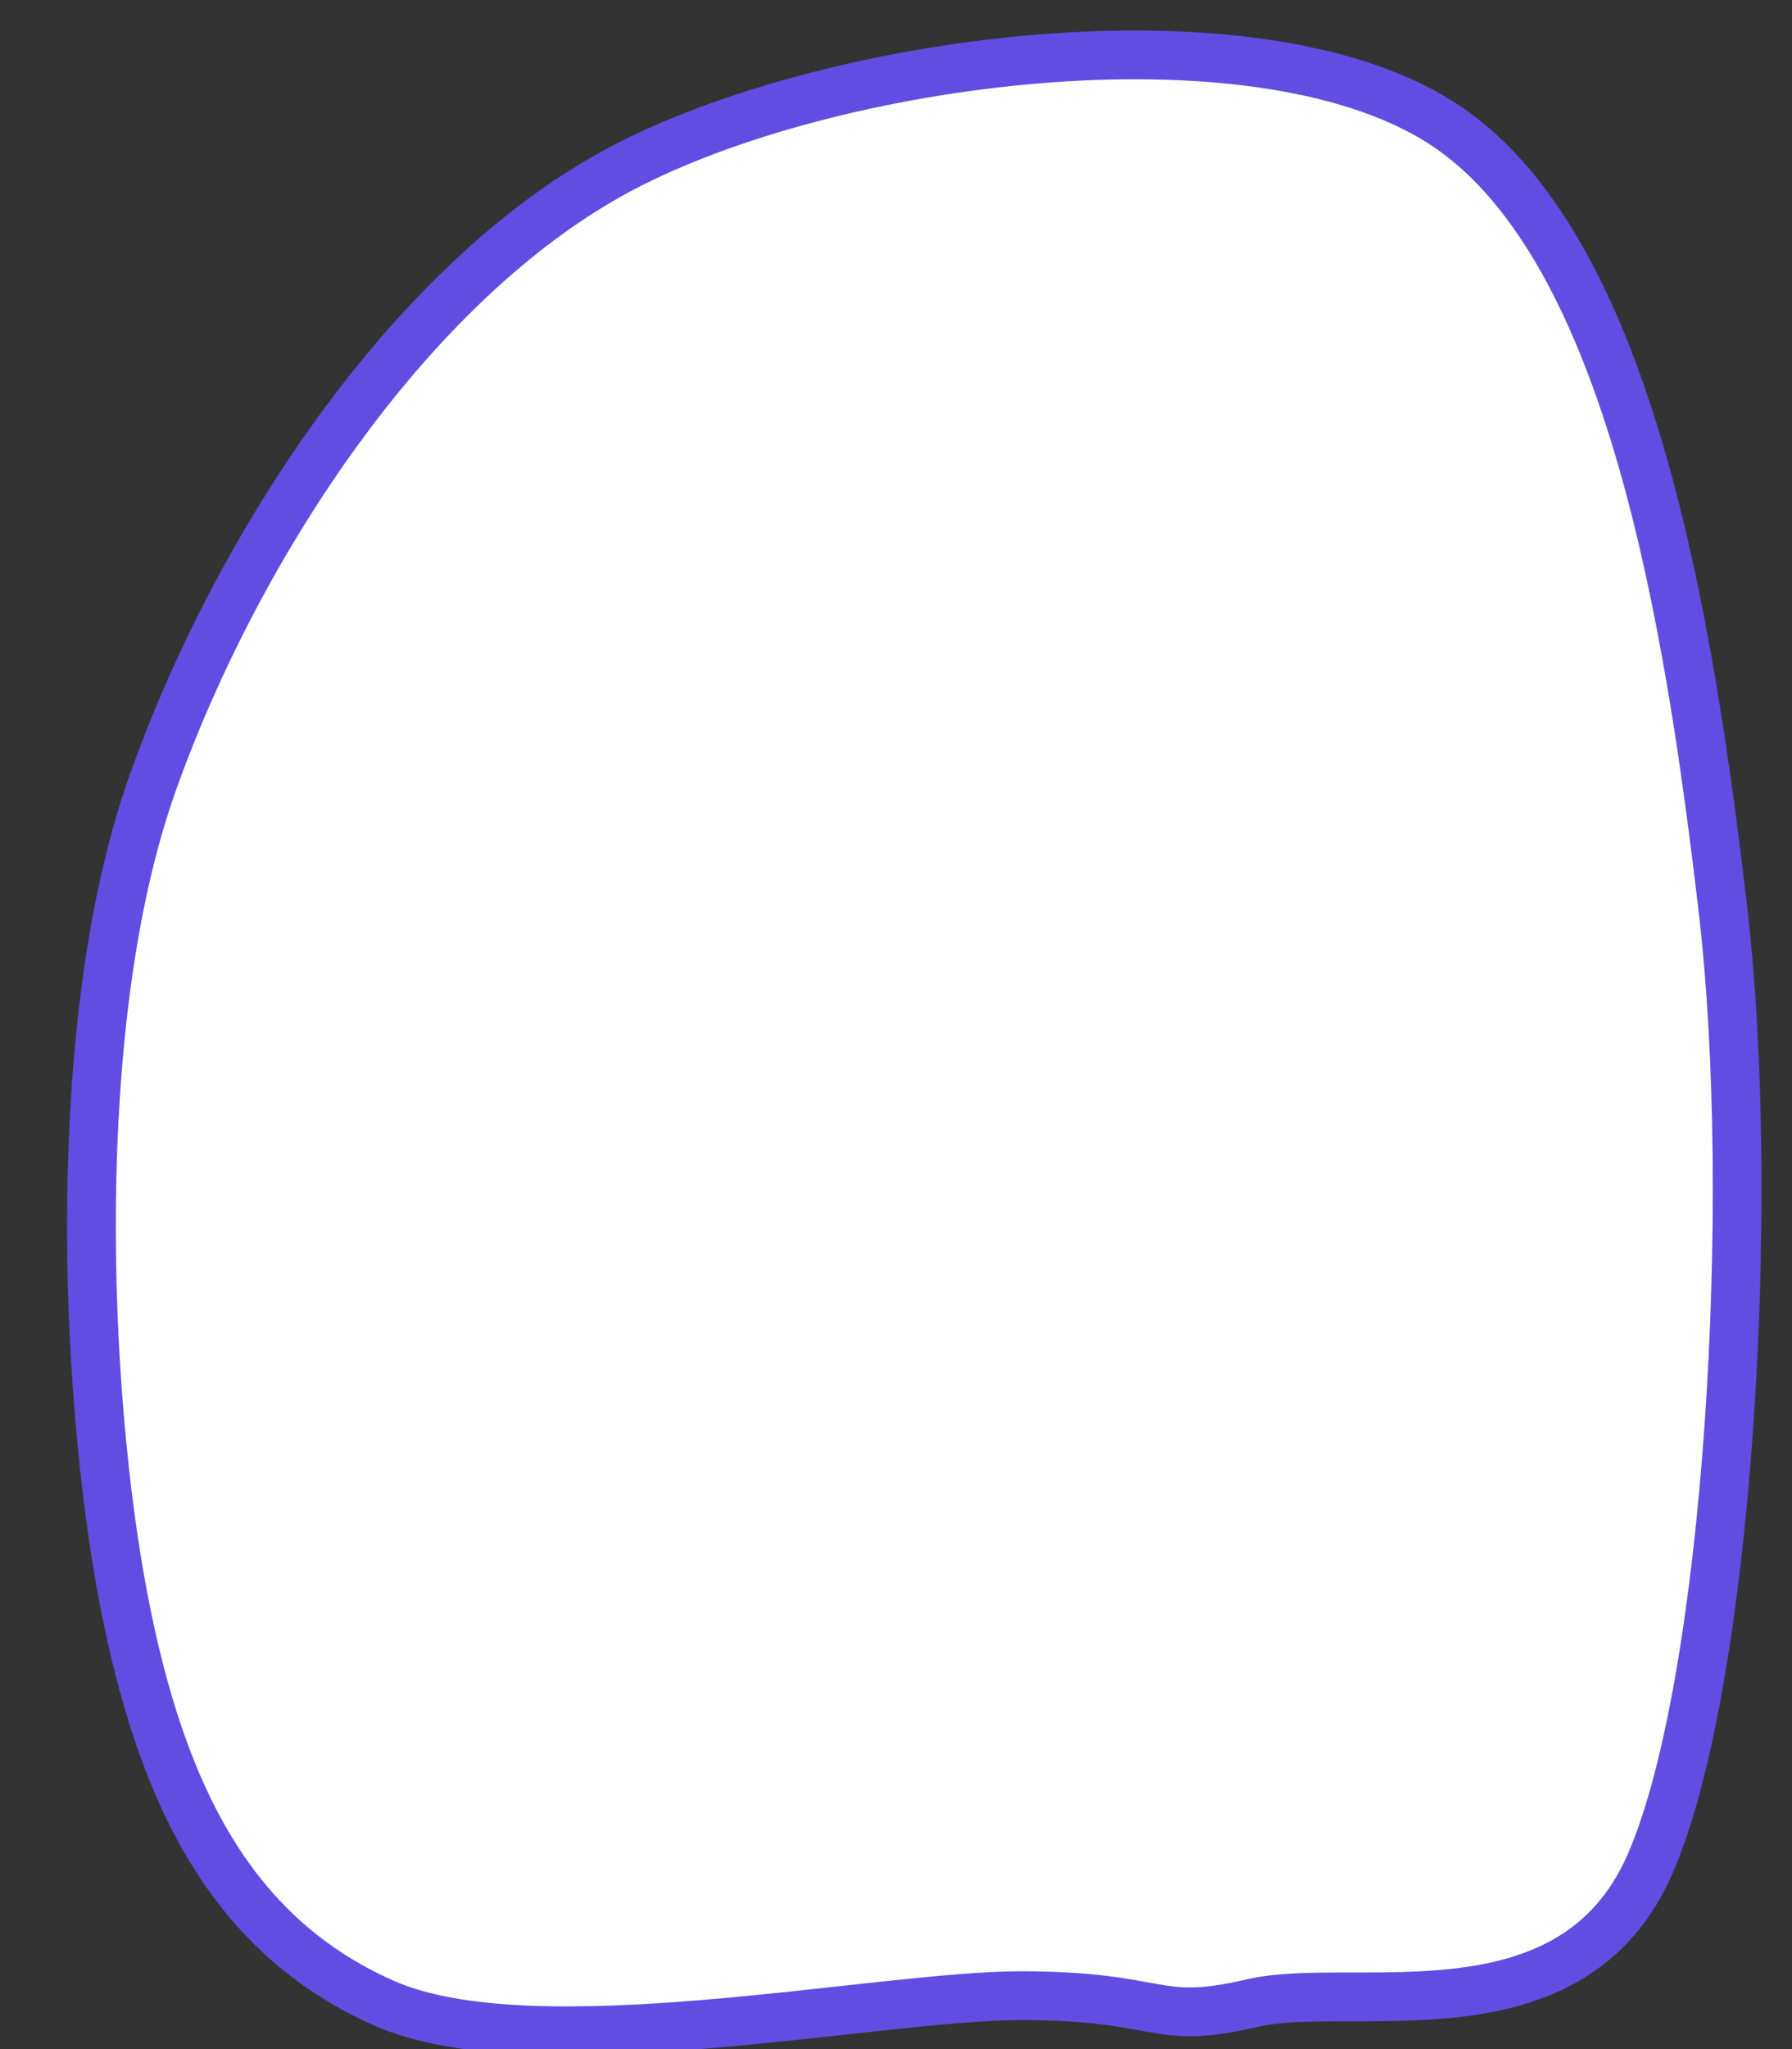 <svg width="49" height="56" xmlns="http://www.w3.org/2000/svg" xlinkHref="http://www.w3.org/1999/xlink">
    <rect width="100%" height="100%" fill="#333333" stroke="none"/>
    <g transform="translate(-572 -192)">
        <path d="M599.913 246.54C595.955 246.54 586.586 248.558 582.495 246.742 578.404 244.925 576.425 241.191 575.369 235.641 574.313 230.091 573.852 219.965 576.161 213.439 578.47 206.913 583.32 199.479 589.225 196.485 595.13 193.491 606.61 192.078 611.592 195.476 616.573 198.873 618.19 208.965 619.113 216.87 620.037 224.775 619.278 237.928 617.134 242.907 614.99 247.886 608.986 246.103 606.247 246.742 603.509 247.381 603.872 246.54 599.913 246.54Z" stroke="#624DE3" stroke-width="1.333" stroke-miterlimit="8" fill="#FFFFFF" fill-rule="evenodd" />
    </g>
</svg>